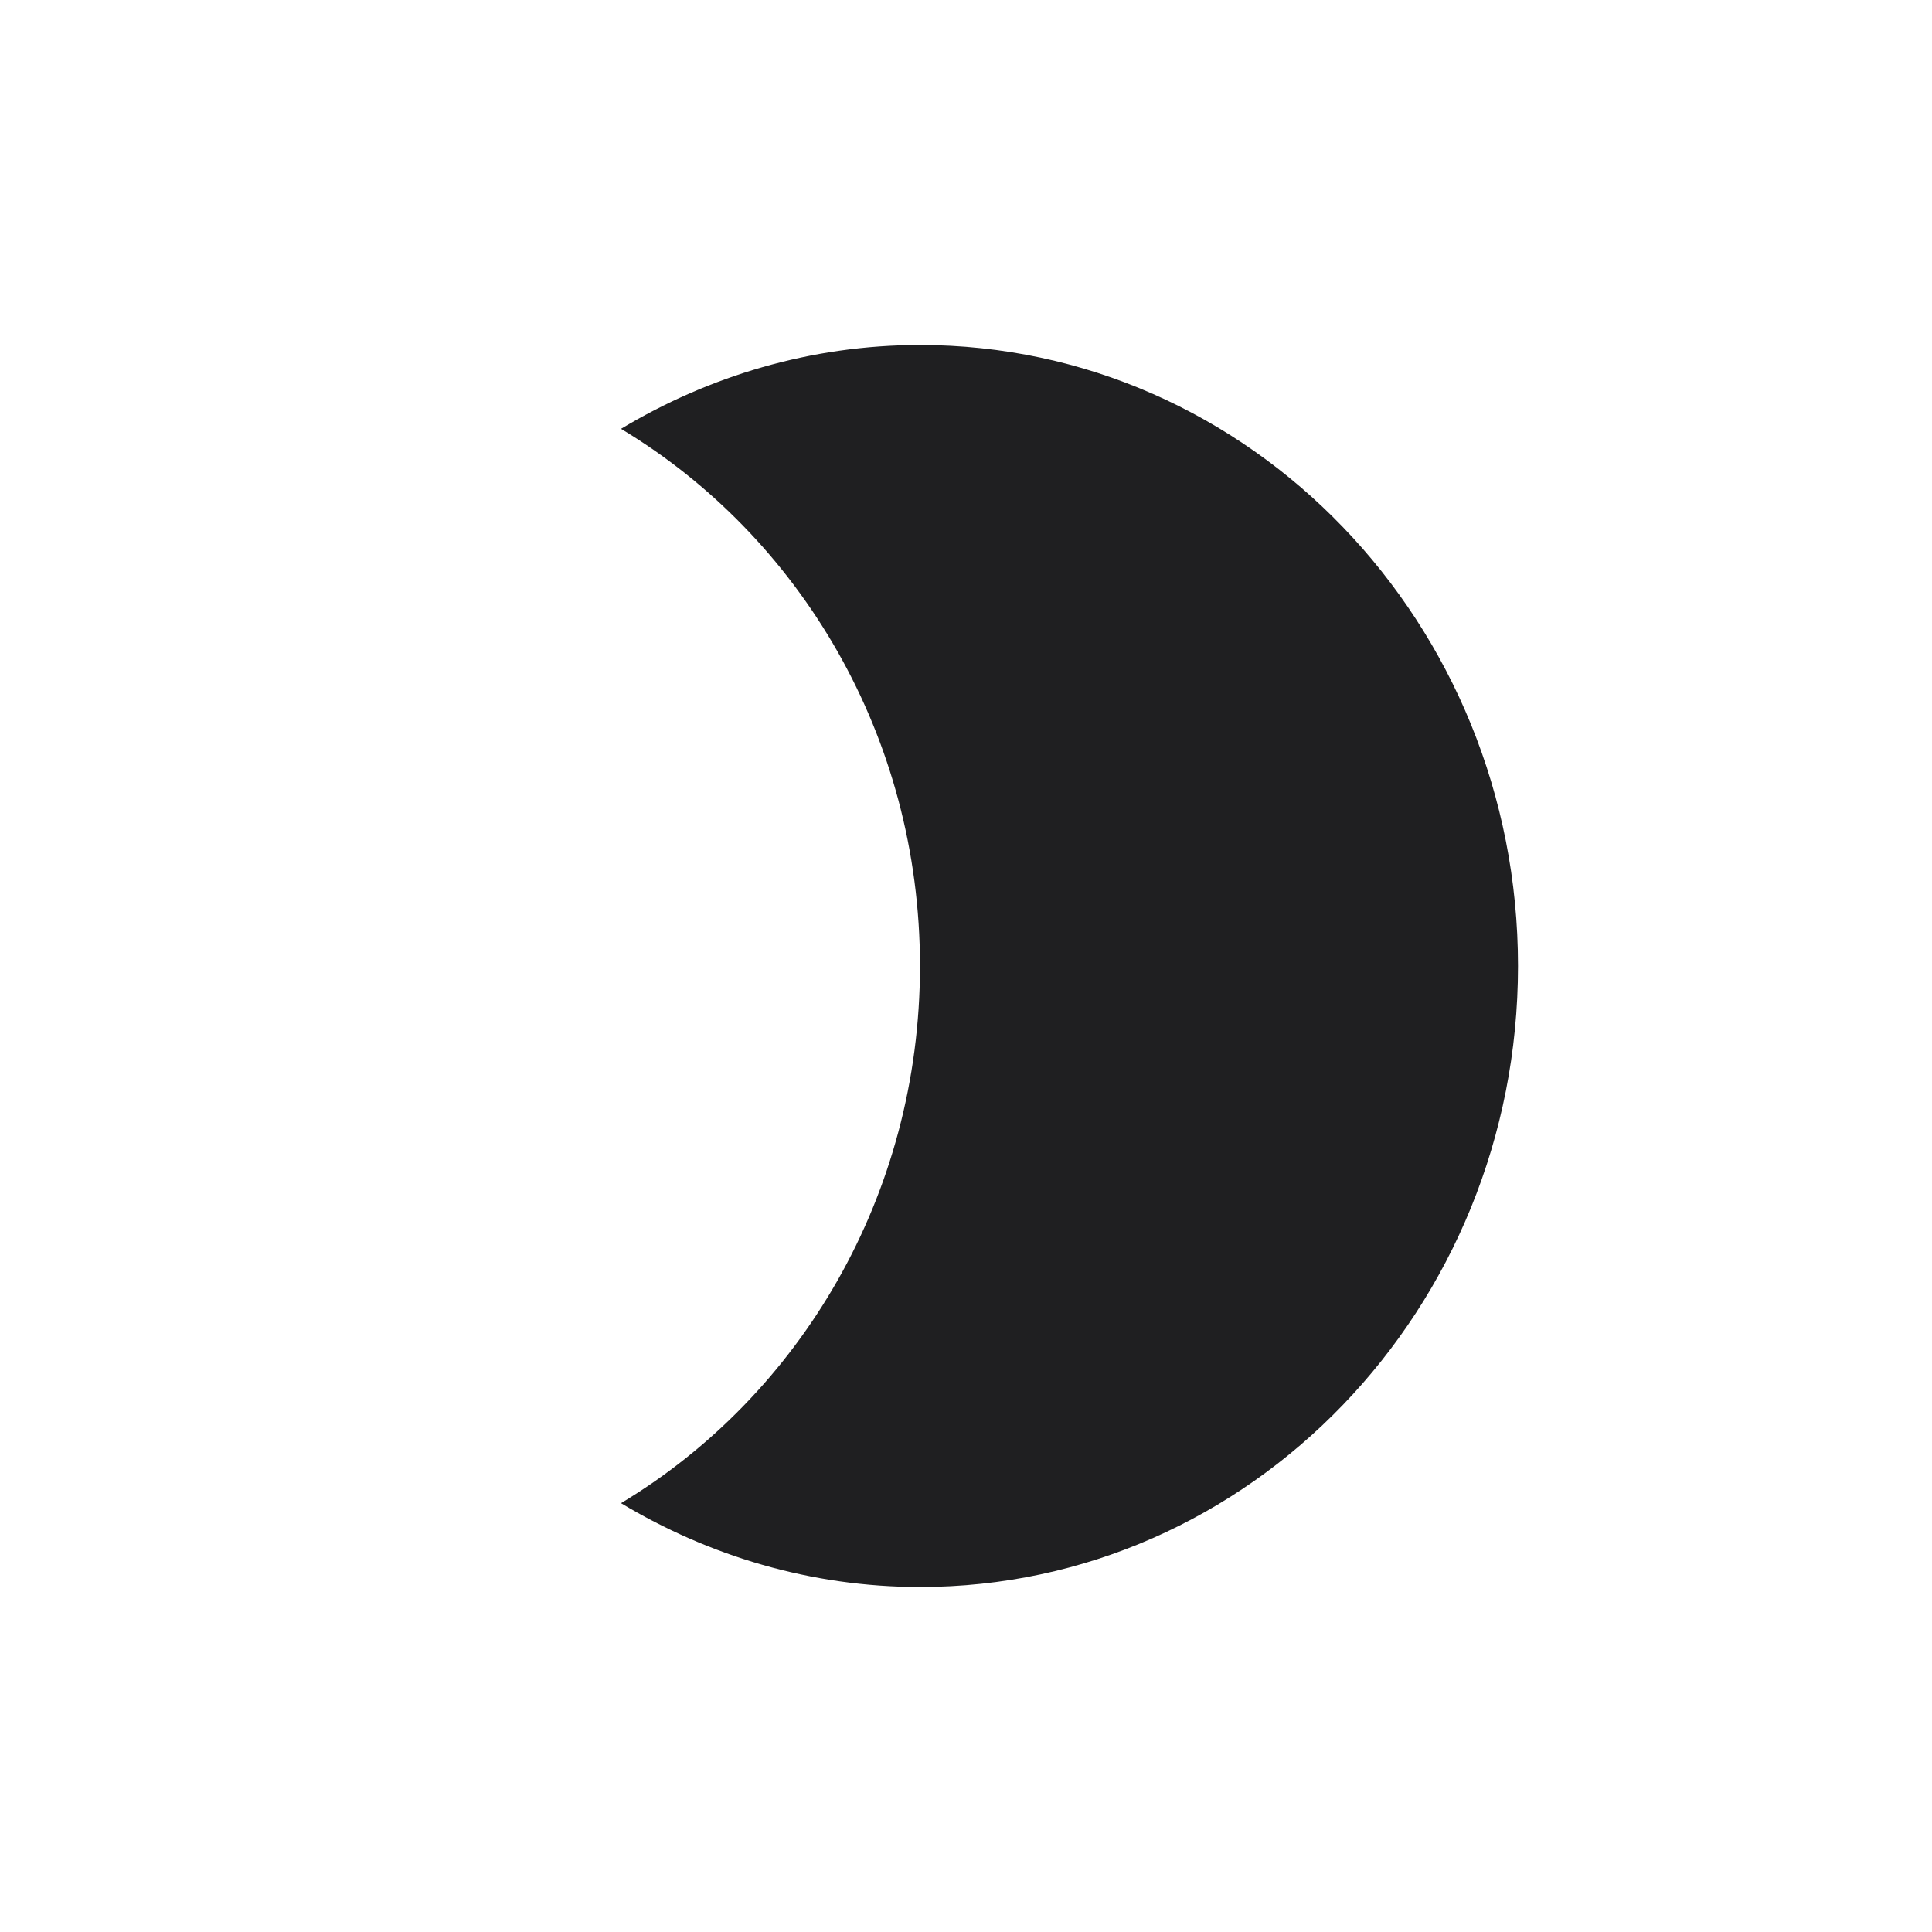 <svg width="28" height="28" viewBox="0 0 28 28" fill="none" xmlns="http://www.w3.org/2000/svg">
<g clip-path="url(#clip0_907_4809)">
<path d="M13.333 5C11.756 5 10.274 5.45 9 6.215C11.591 7.772 13.333 10.67 13.333 14C13.333 17.33 11.591 20.228 9 21.785C10.274 22.55 11.756 23 13.333 23C18.117 23 22 18.968 22 14C22 9.032 18.117 5 13.333 5Z" fill="#1F1F21"/>
</g>
<defs>
<clipPath id="clip0_907_4809">
<rect width="24" height="24" fill="white" transform="translate(2 2)"/>
</clipPath>
</defs>
</svg>

